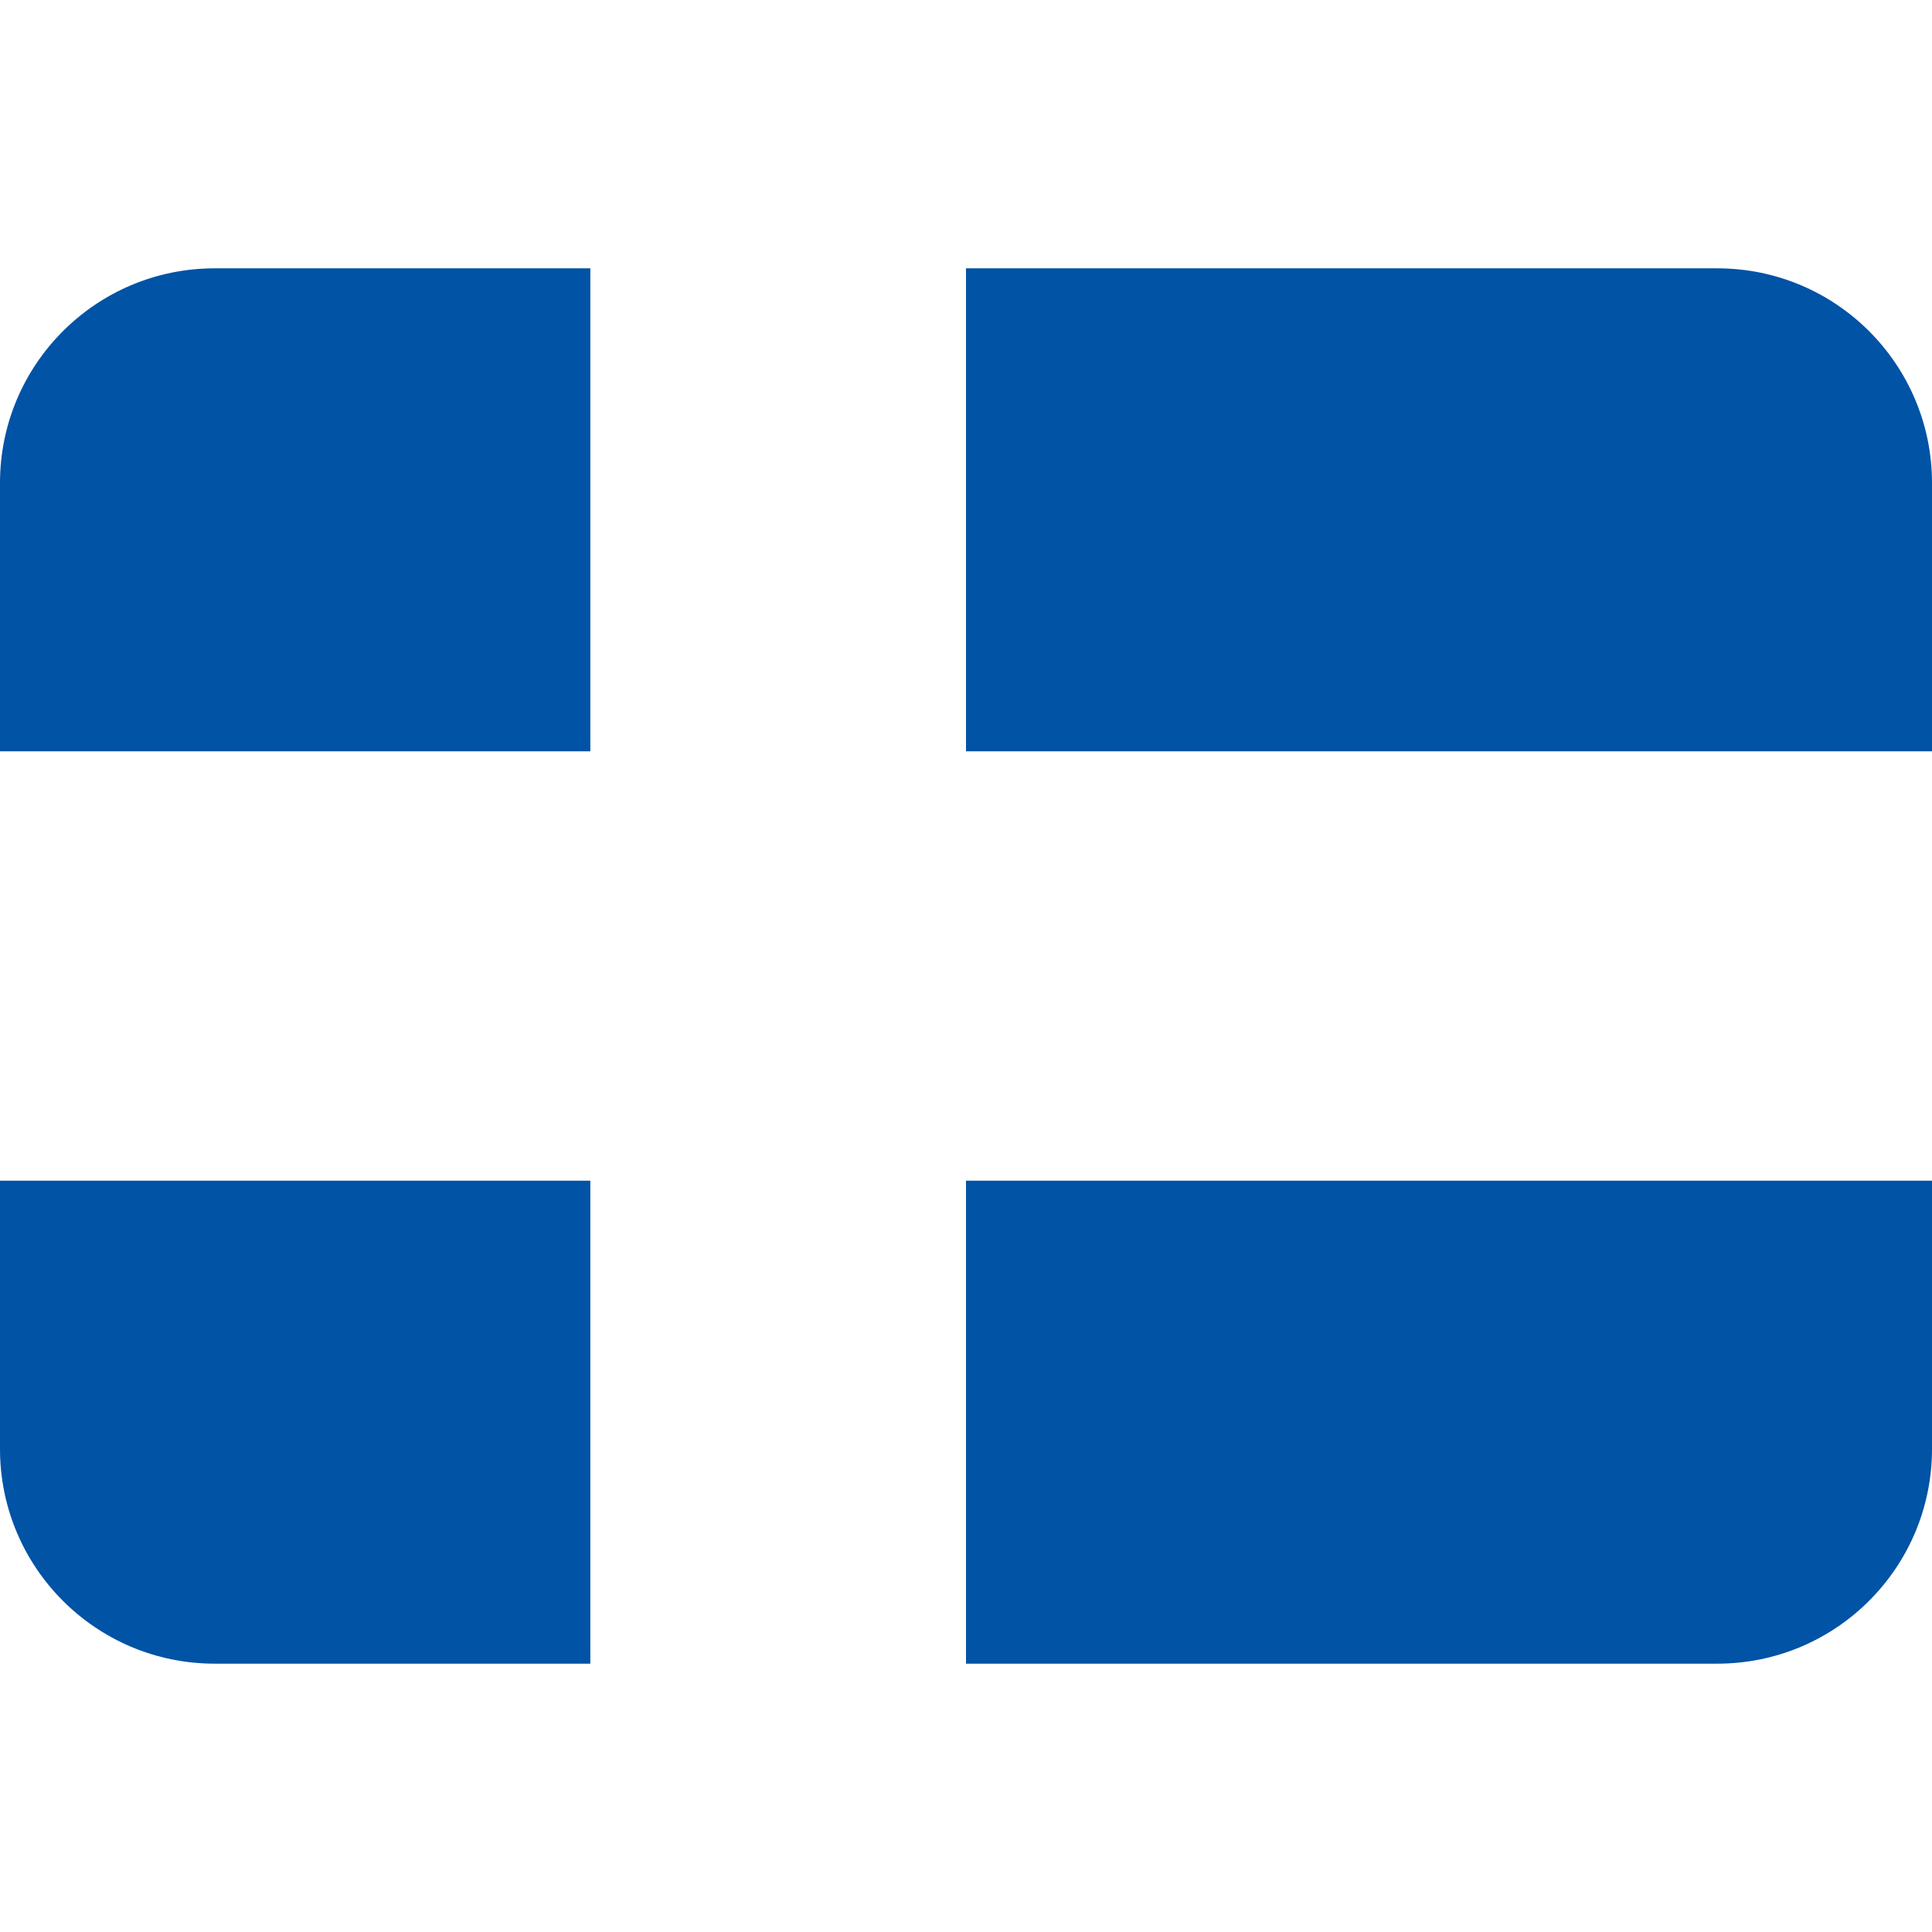 <svg xmlns="http://www.w3.org/2000/svg" viewBox="0 0 36 36">
  <path fill="#0053A5" d="M18 22v9h14c2.209 0 4-1.791 4-4v-5H18zM0 22v5c0 2.209 1.791 4 4 4h7v-9H0zM11 5H4C1.791 5 0 6.791 0 9v5h11V5zm21 0H18v9h18V9c0-2.209-1.791-4-4-4z"/>
</svg>
